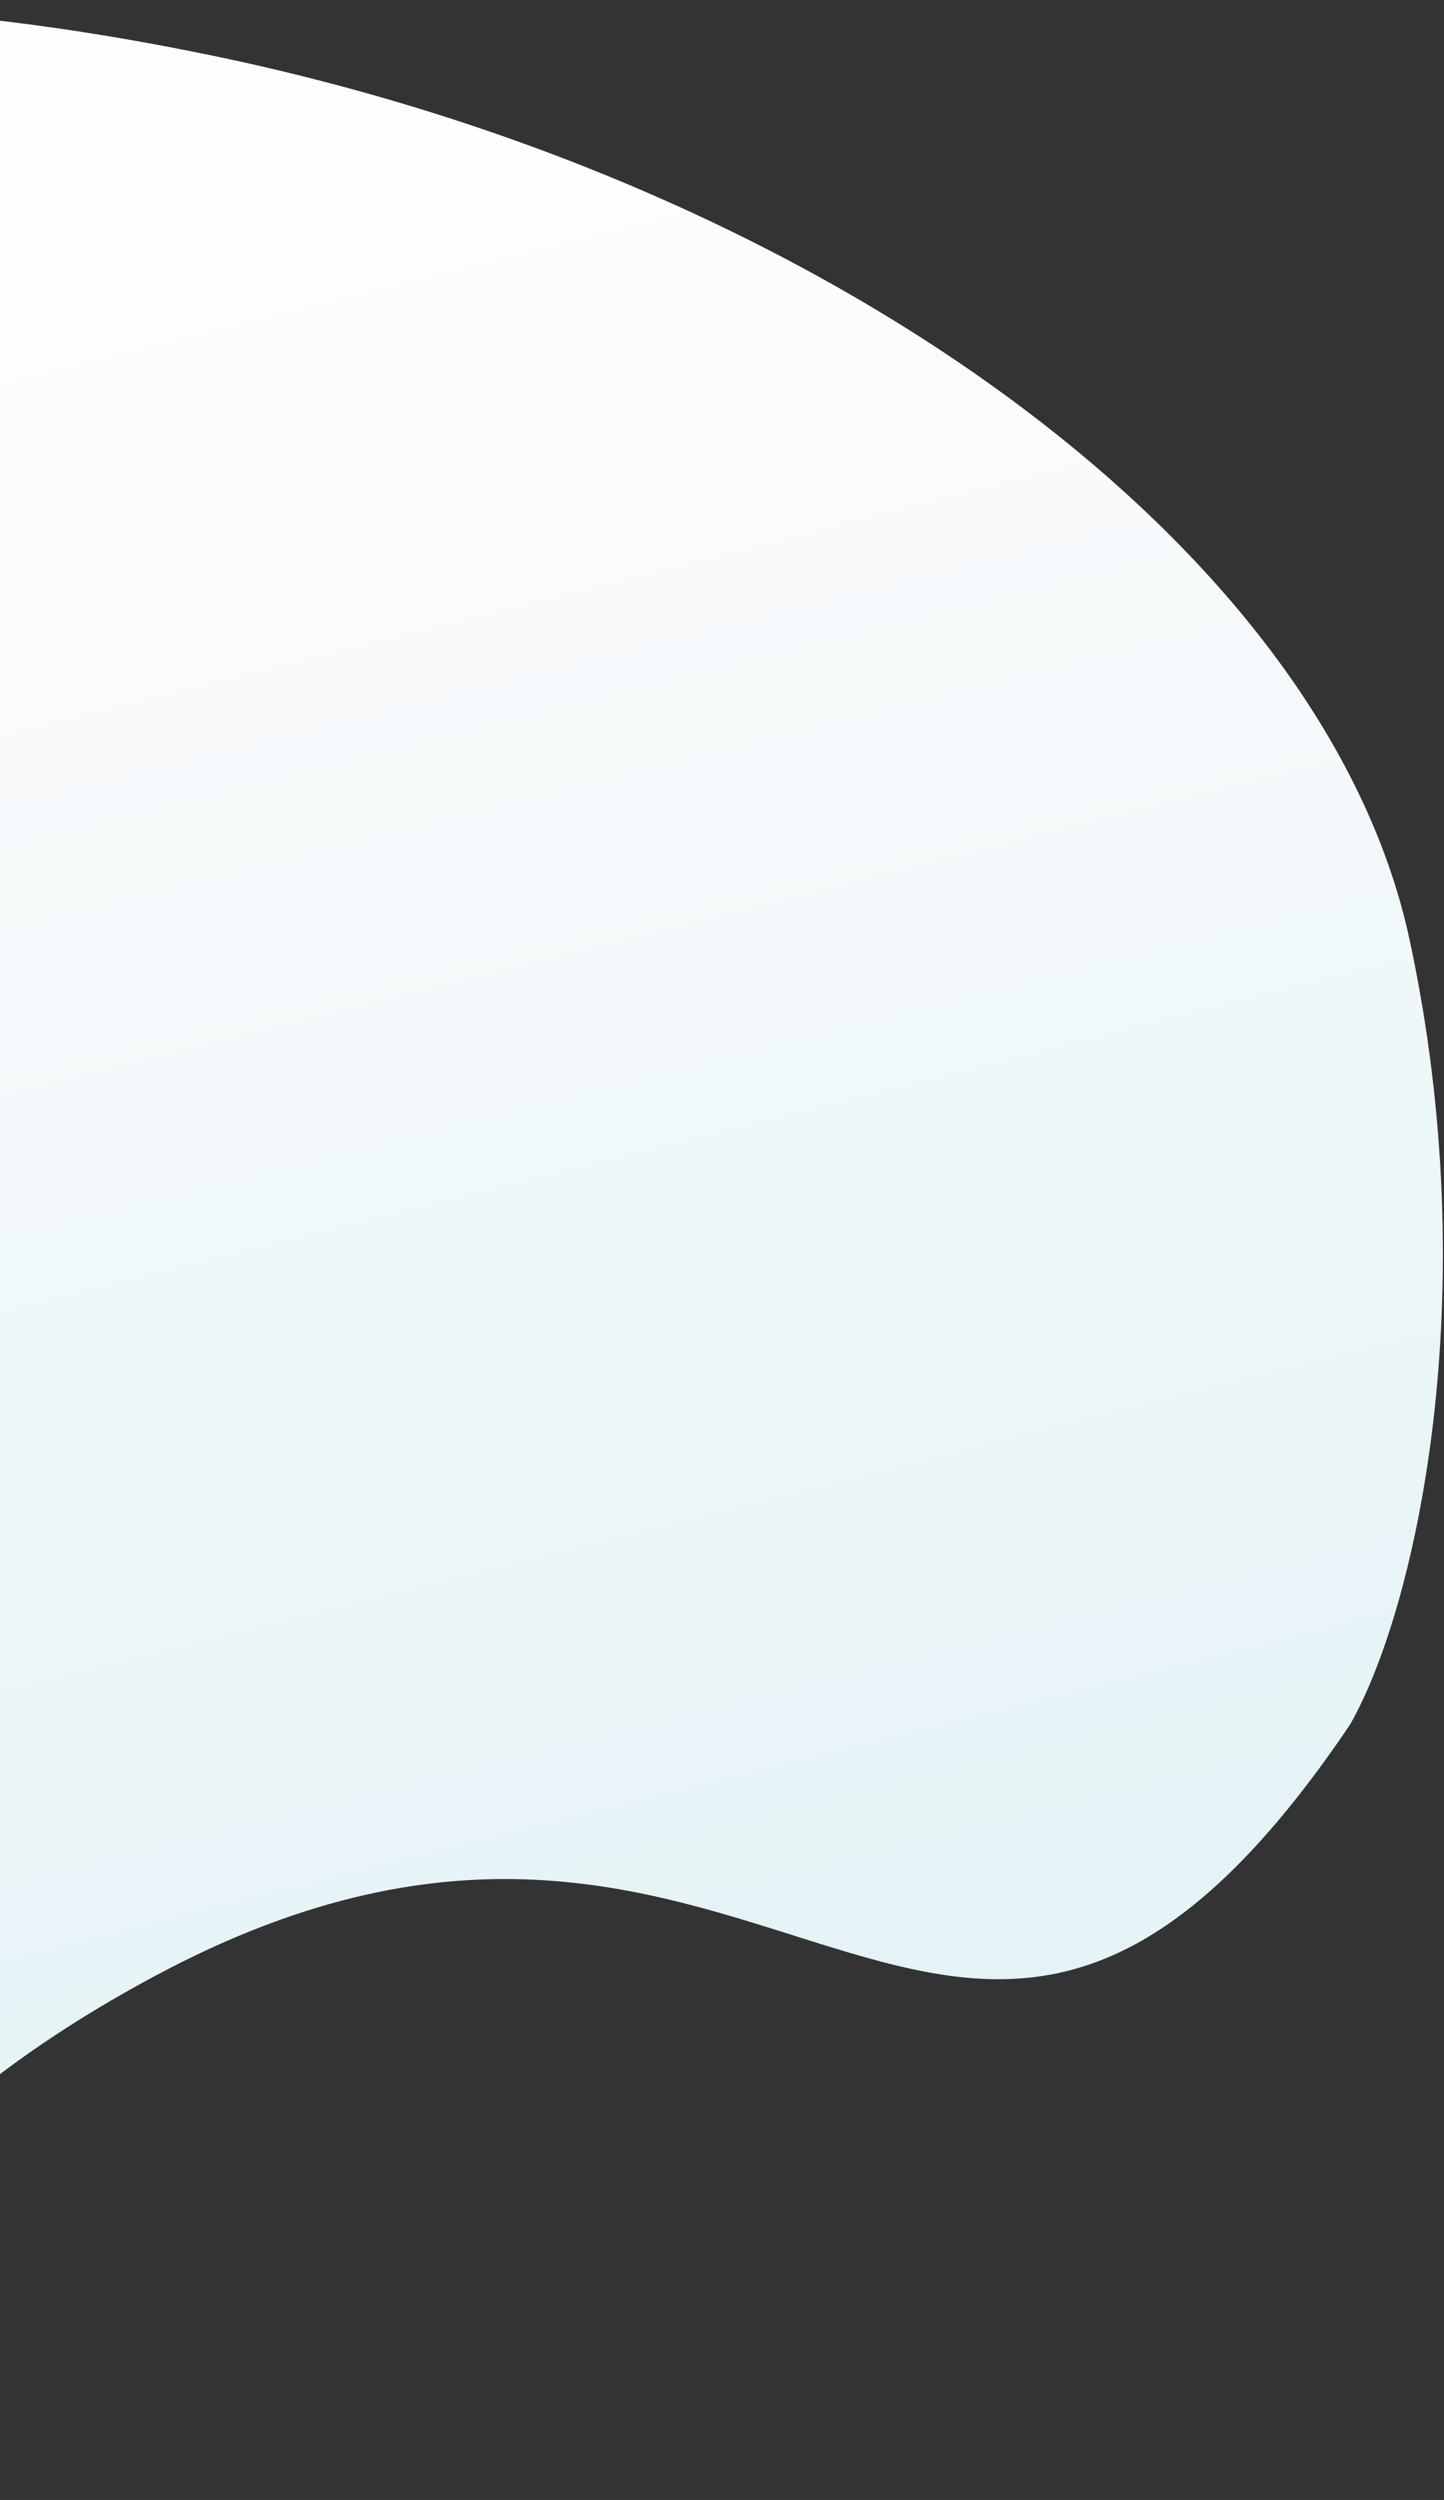 <svg xmlns="http://www.w3.org/2000/svg" width="104" height="180" viewBox="0 0 104 180" fill="none">
	<rect x="0" y="0" width="104" height="180" fill="#333333" stroke="none"/>
	<path d="M101.523 67.671C106.996 93.134 102.034 115.769 97.224 124.188C68.468 166.777 55.566 118.432 11.117 142.295C-23.416 160.833 -11.254 179.366 -47.378 179.564C-105.947 179.884 -116.185 105.338 -99.268 68.477C-79.674 25.783 -57.976 -11.113 15.18 3.981C59.148 13.052 95.407 39.223 101.523 67.671Z" fill="url(#paint0_linear_8930_117170)" />
	<defs>
		<linearGradient id="paint0_linear_8930_117170" x1="15.678" y1="165.795" x2="-26.018" y2="0.145" gradientUnits="userSpaceOnUse">
			<stop stop-color="#E2F2F5" />
			<stop offset="0.854" stop-color="#FFFDFE" />
		</linearGradient>
	</defs>
</svg>
